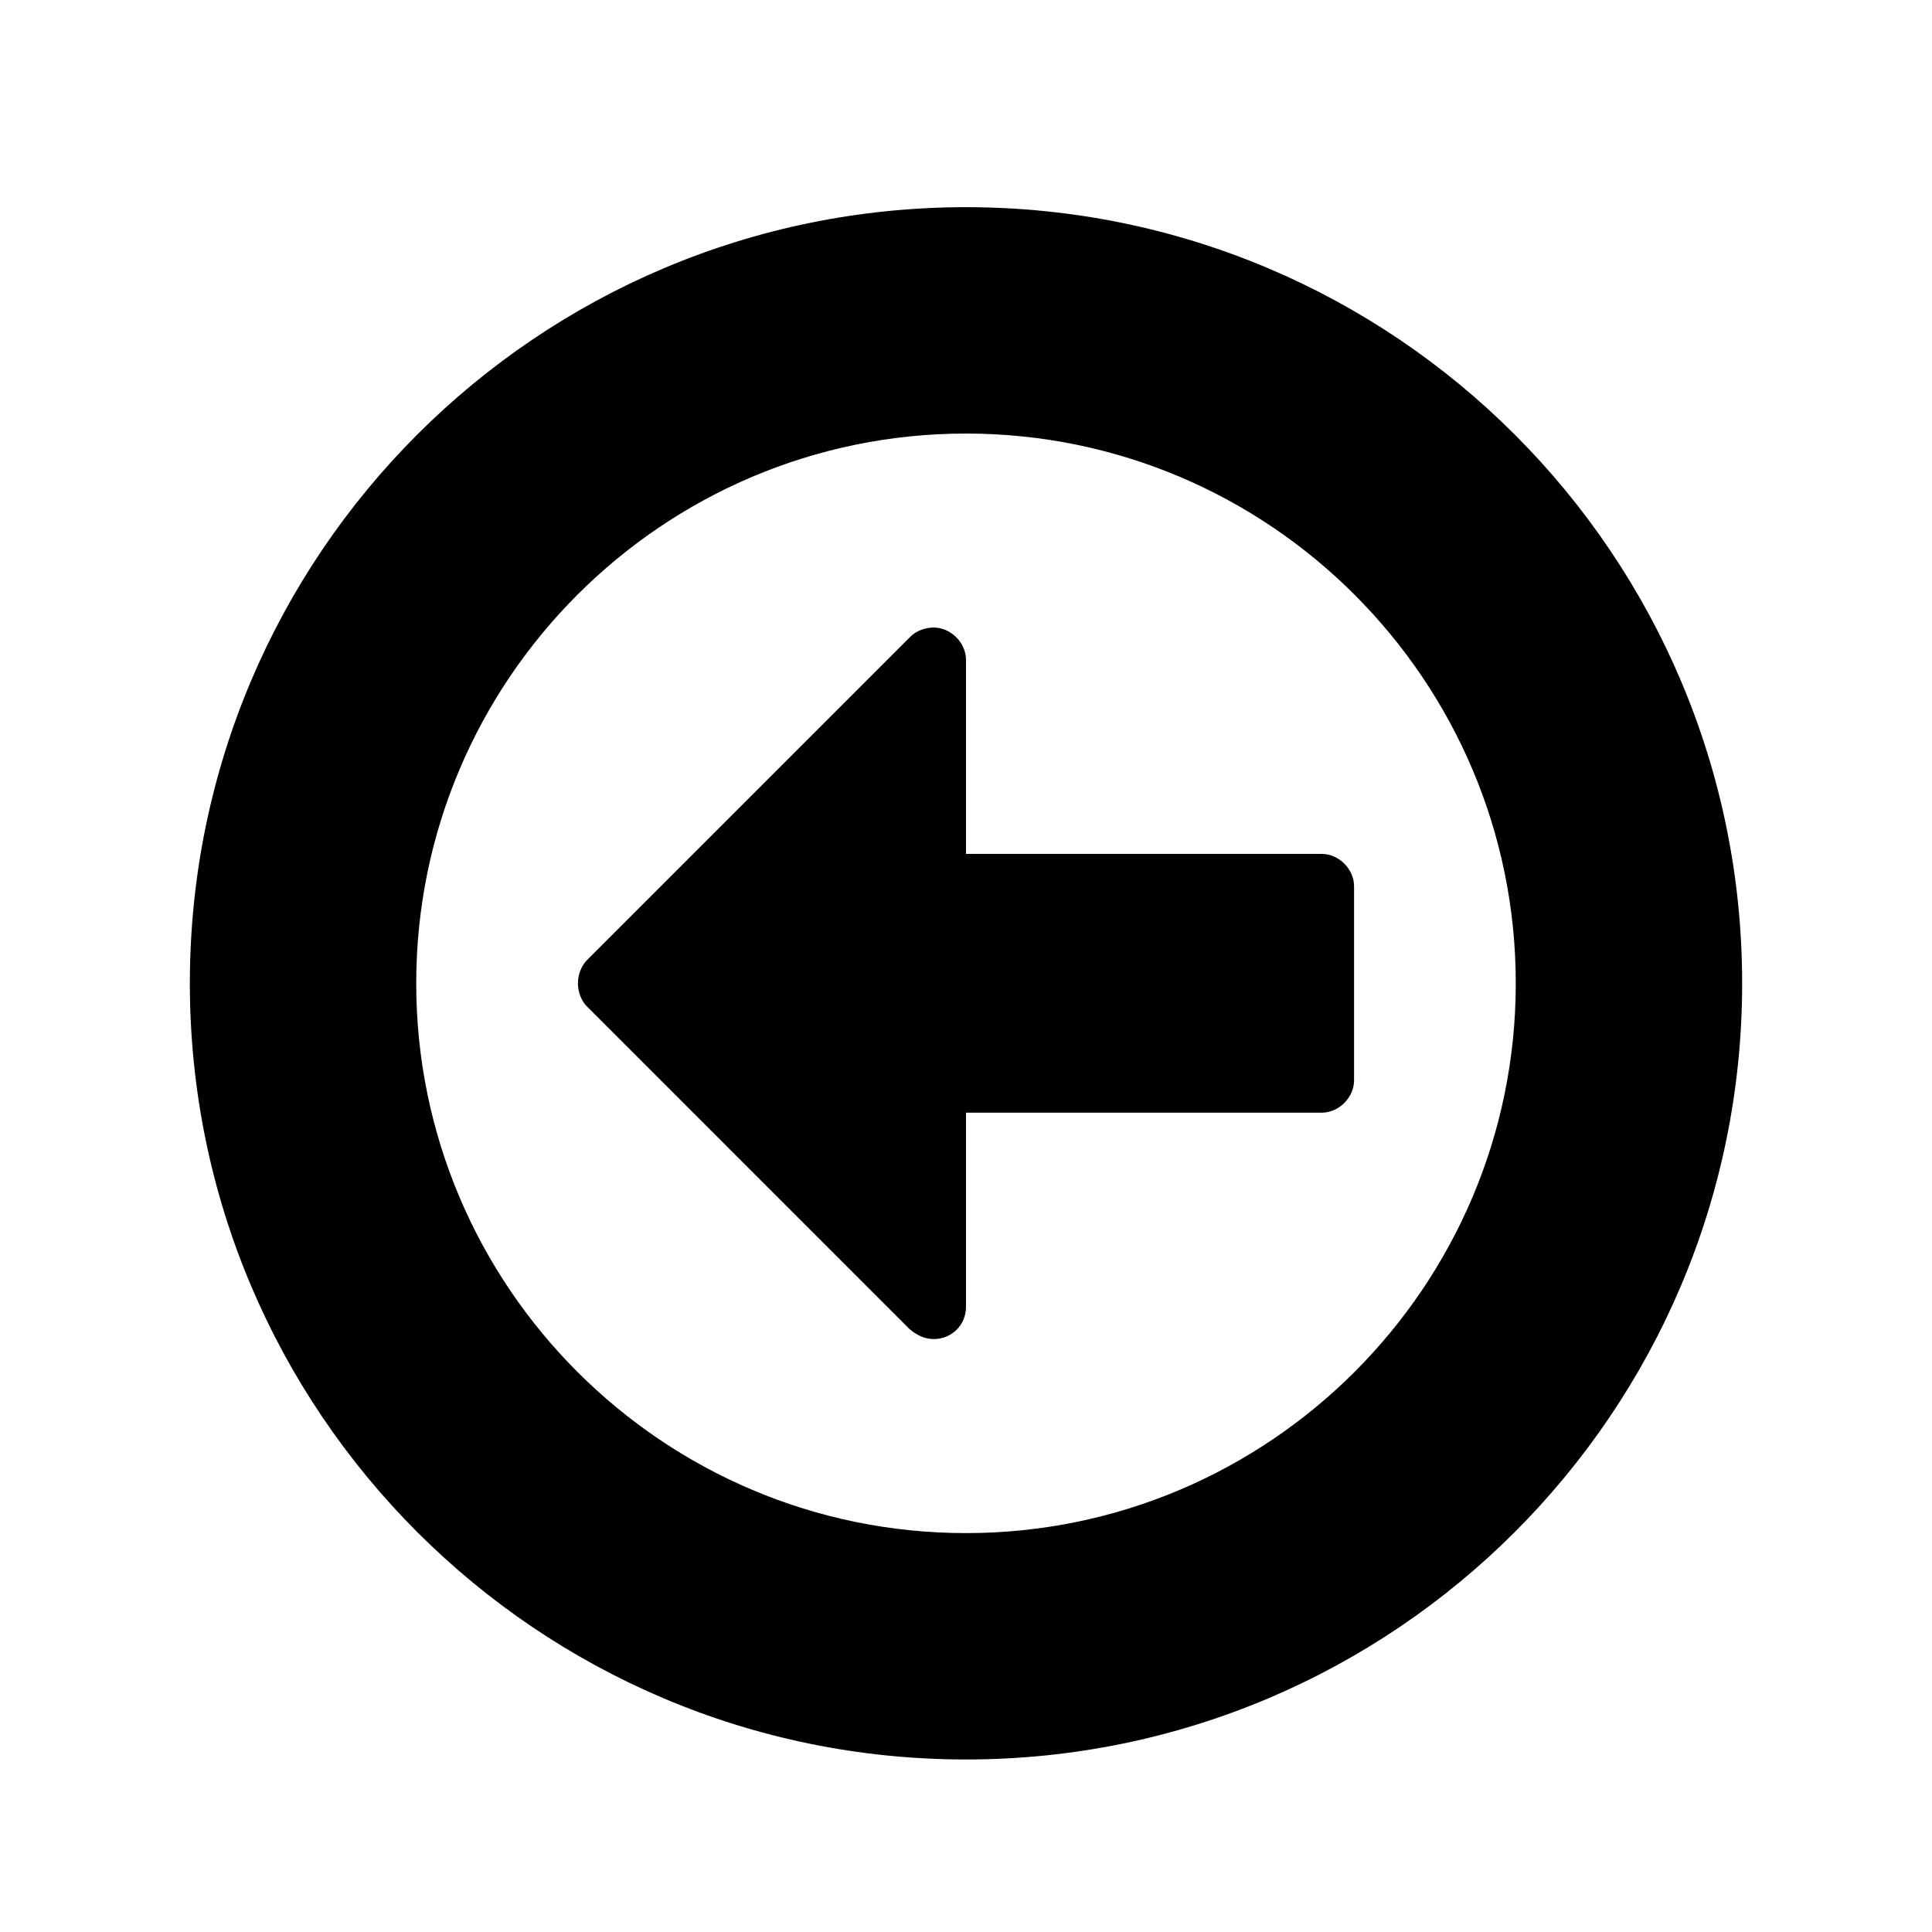 <?xml version="1.0" encoding="utf-8"?>
<!-- Generator: Adobe Illustrator 16.0.0, SVG Export Plug-In . SVG Version: 6.00 Build 0)  -->
<!DOCTYPE svg PUBLIC "-//W3C//DTD SVG 1.1//EN" "http://www.w3.org/Graphics/SVG/1.1/DTD/svg11.dtd">
<svg version="1.1" id="Layer_1" xmlns="http://www.w3.org/2000/svg" xmlns:xlink="http://www.w3.org/1999/xlink" x="0px" y="0px"
	 width="64px" height="64px" viewBox="0 0 64 64" enable-background="new 0 0 64 64" xml:space="preserve">
<g>
	<path d="M32,58.285c-14.194,0-25.711-11.517-25.711-25.711S17.806,6.863,32,6.863S57.711,18.38,57.711,32.574
		S46.194,58.285,32,58.285z M32,14.362c-10.043,0-18.212,8.169-18.212,18.212S21.957,50.786,32,50.786
		c10.043,0,18.212-8.169,18.212-18.212S42.043,14.362,32,14.362z M44.855,35.788c0,0.569-0.502,1.071-1.071,1.071H32v6.428
		c0,0.603-0.469,1.071-1.071,1.071c-0.301,0-0.569-0.134-0.804-0.335l-10.679-10.68c-0.201-0.2-0.301-0.502-0.301-0.77
		s0.101-0.569,0.301-0.77l10.713-10.713c0.201-0.201,0.502-0.302,0.77-0.302c0.569,0,1.071,0.502,1.071,1.071v6.428h11.784
		c0.569,0,1.071,0.502,1.071,1.071V35.788z"/>
</g>
</svg>
